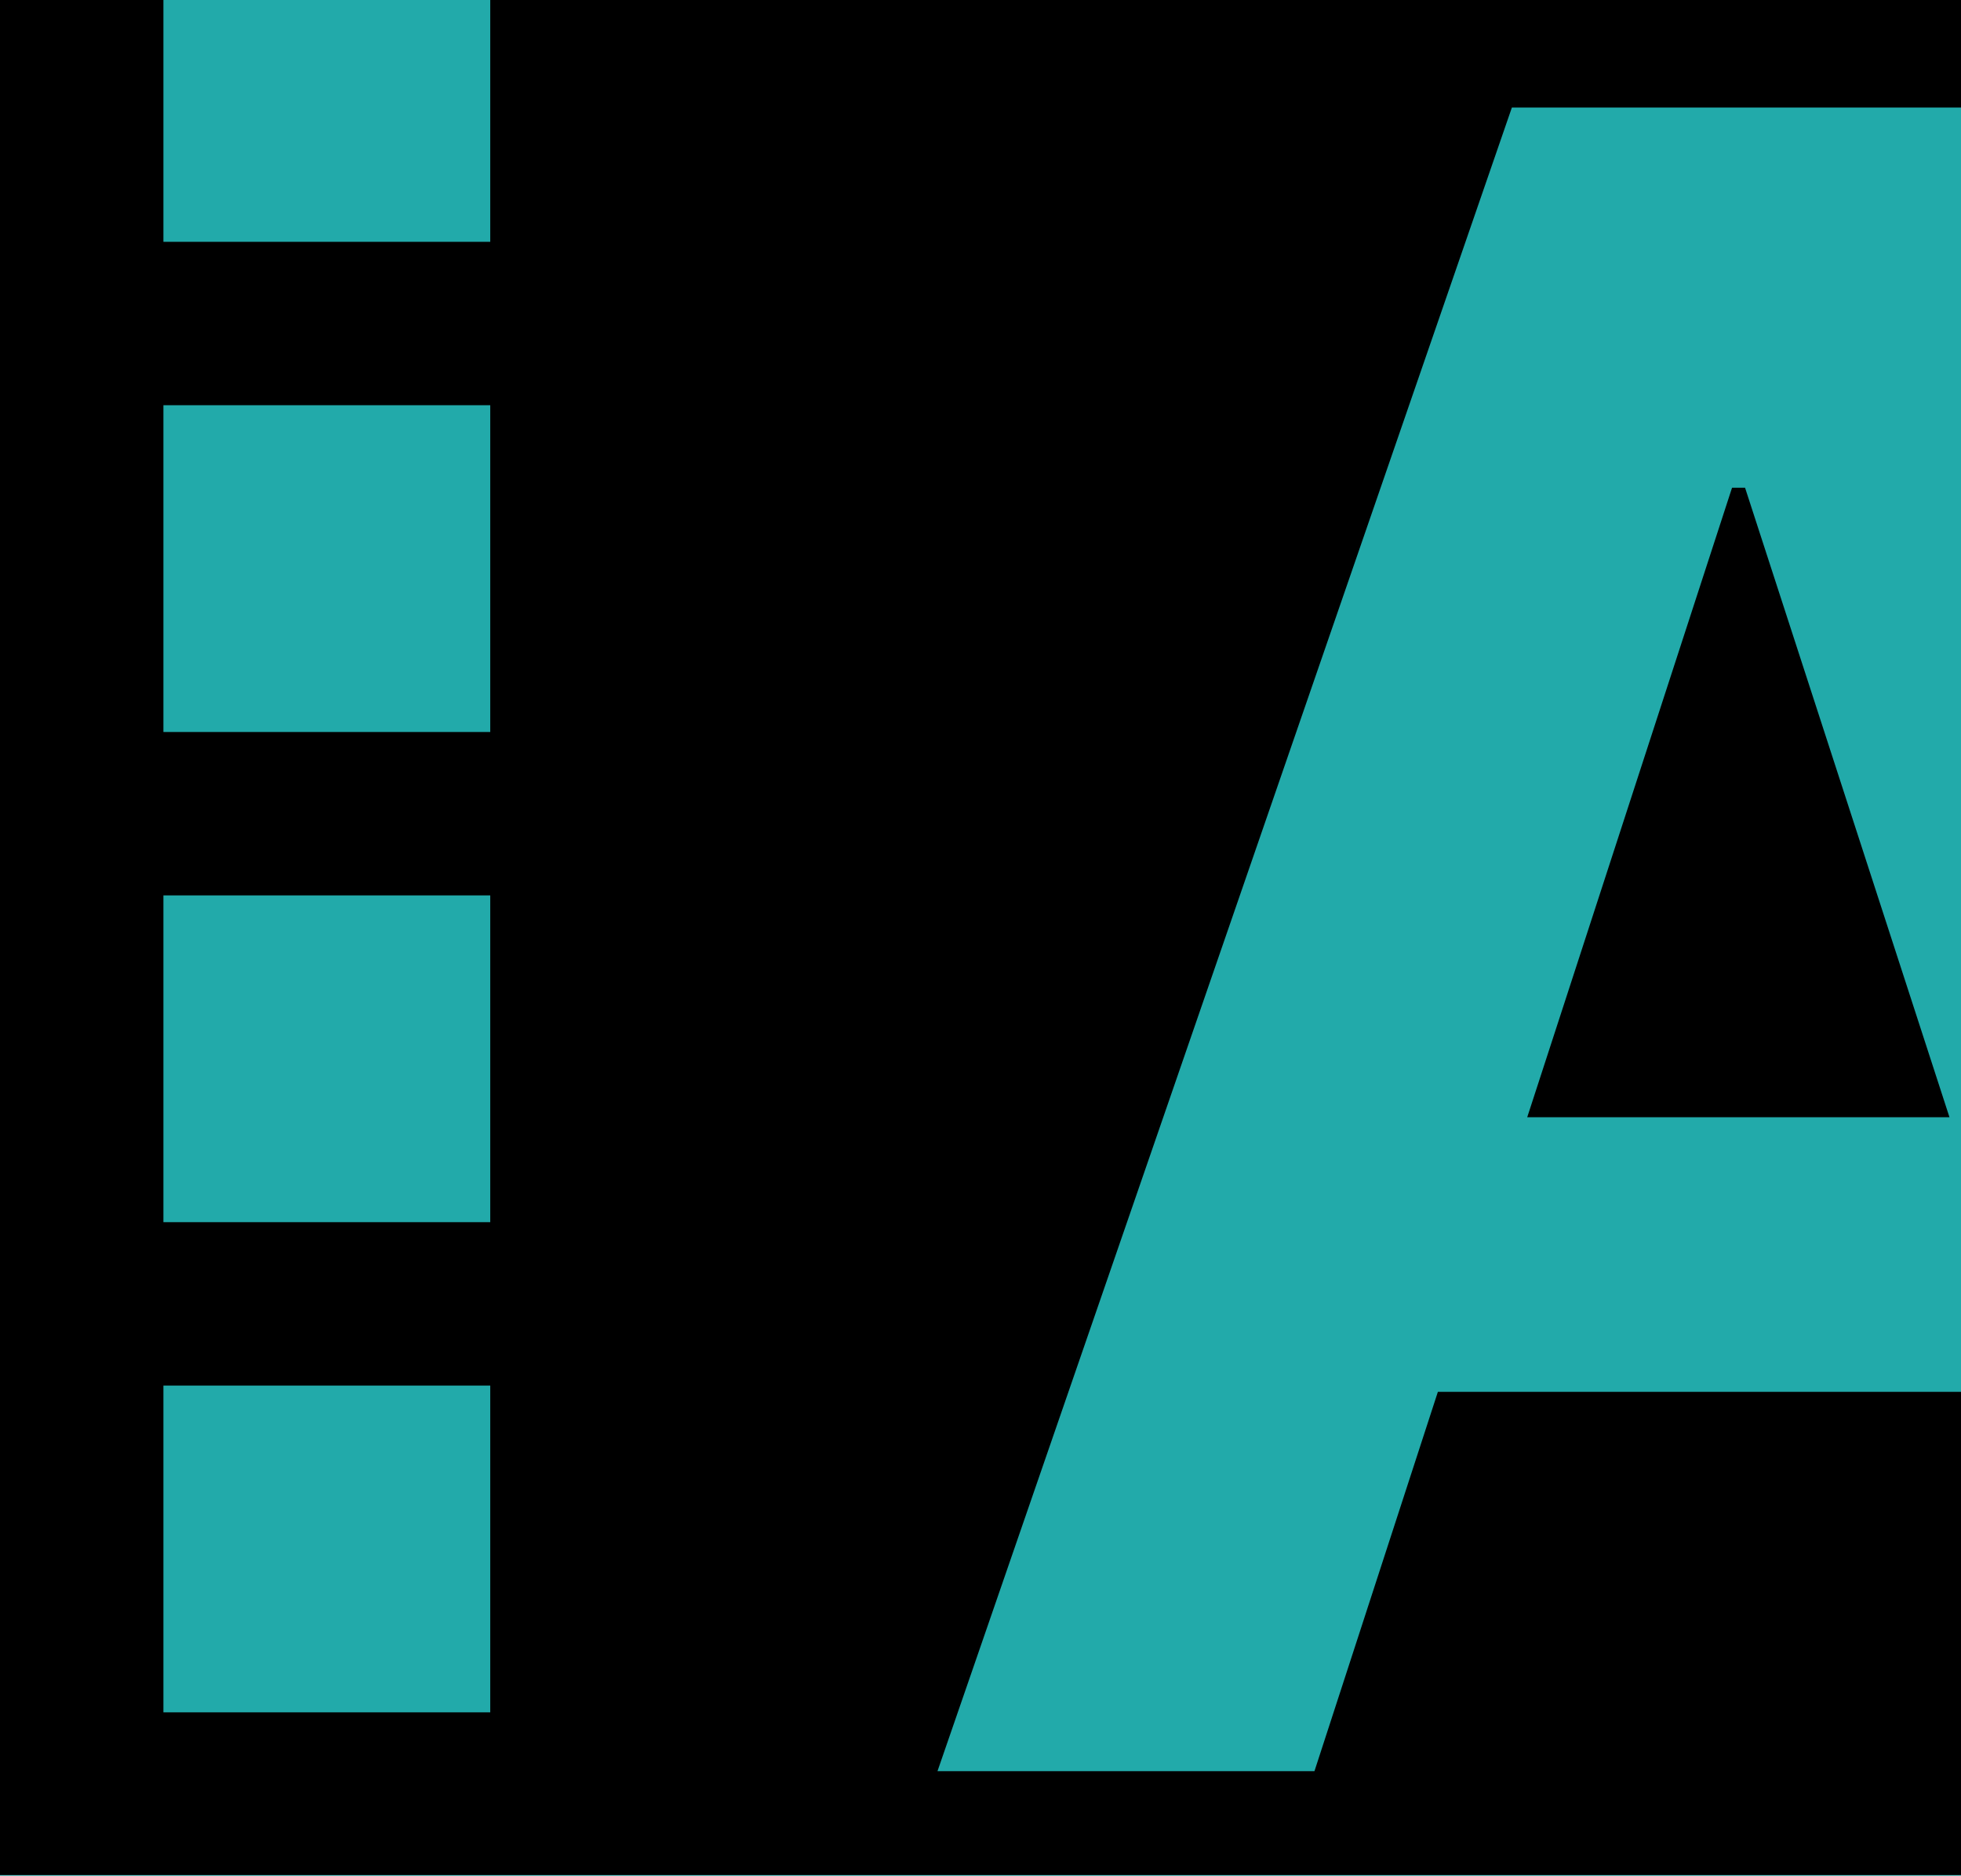 <svg width="600" height="574" viewBox="0 0 600 574" fill="none" xmlns="http://www.w3.org/2000/svg">
<rect width="600" height="574" fill="#2aa"/> 
<path fill-rule="evenodd" clip-rule="evenodd" d="M50 0H0V573.79H600V425.913H439.944L402.179 542H286.838L462.584 32.909H600V0H150V74H50V0ZM596.477 341.893L533.927 149.244H529.949L467.277 341.893H596.477ZM50 124H150V224H50V124ZM150 274H50V374H150V274ZM50 424H150V524H50V424Z" fill="black"/>
</svg>

